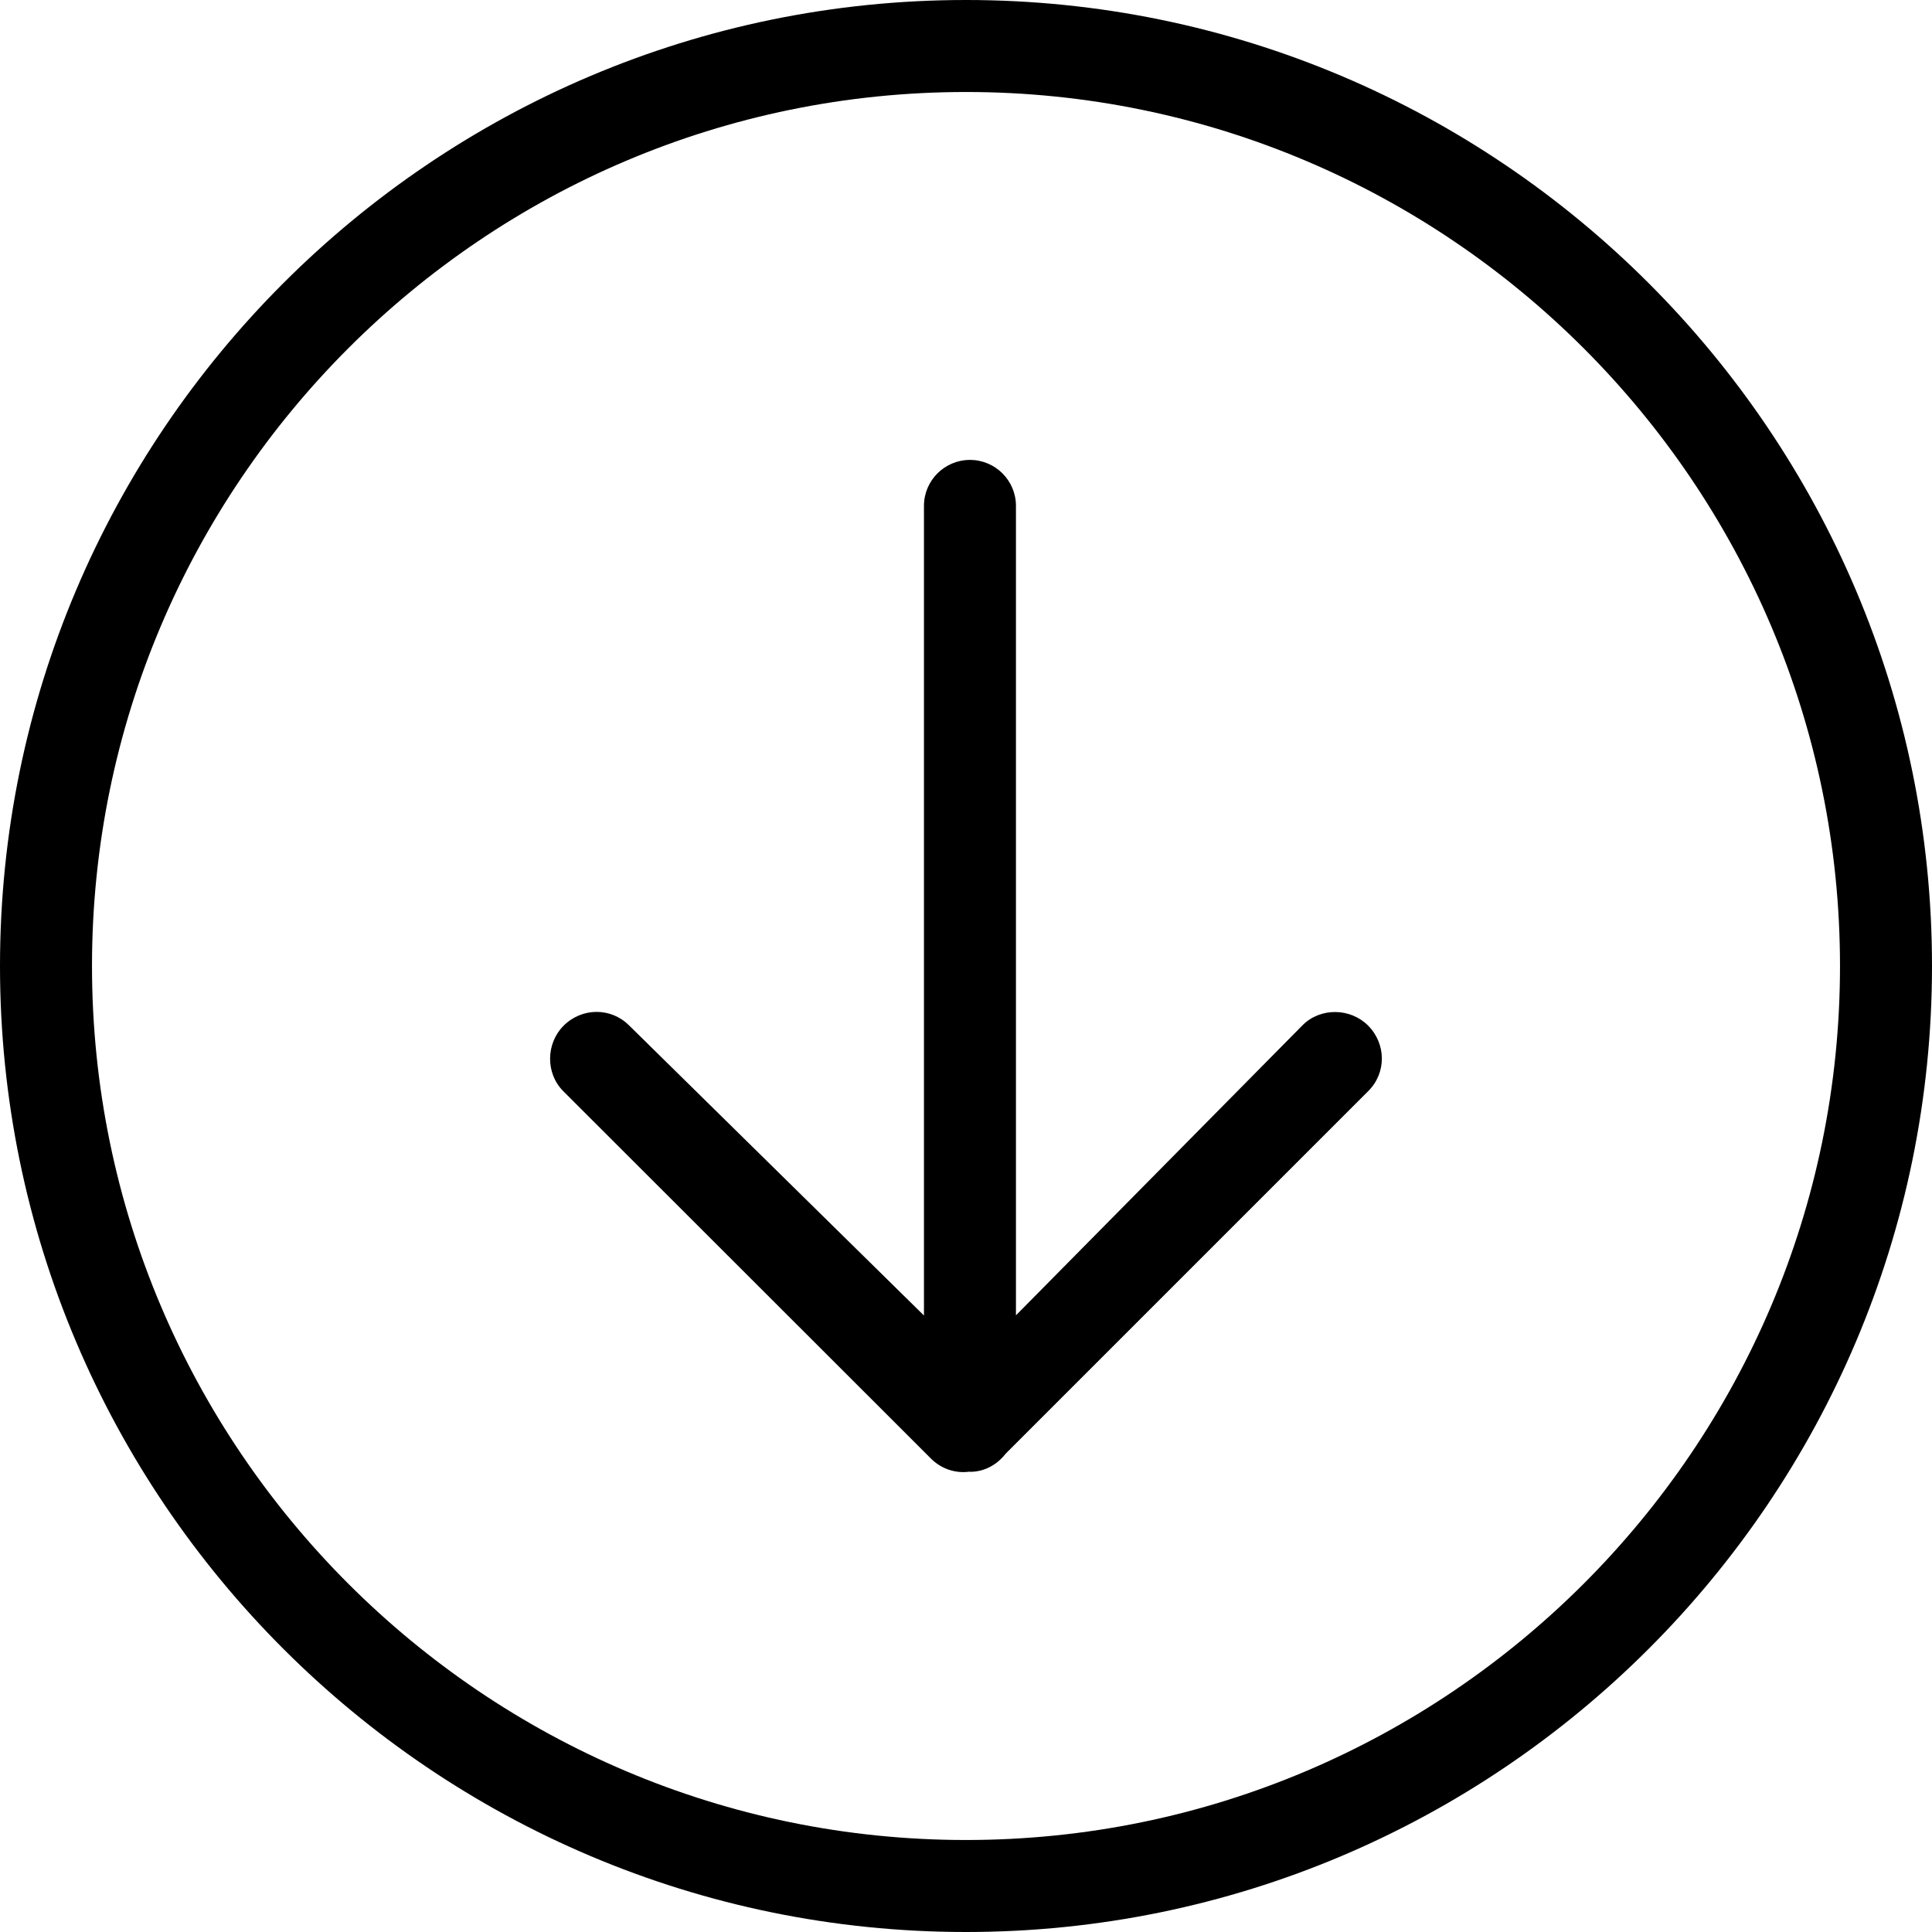 <?xml version="1.0" encoding="utf-8"?>
<!-- Generator: Adobe Illustrator 21.1.0, SVG Export Plug-In . SVG Version: 6.00 Build 0)  -->
<svg version="1.1" id="icon_3_" xmlns="http://www.w3.org/2000/svg" xmlns:xlink="http://www.w3.org/1999/xlink" x="0px" y="0px"
	 viewBox="0 0 21 21" style="enable-background:new 0 0 21 21;" xml:space="preserve">
<g id="icon">
	<path id="icon_2_" d="M10.12,15.855c0.111,0.111,0.261,0.159,0.405,0.143
		c0.003,0,0.006-0.002,0.01-0.002c0.003,0,0.006,0.002,0.009,0.002
		c0.16,0,0.296-0.08,0.387-0.197l3.943-3.943
		c0.197-0.197,0.194-0.513-0.004-0.711c-0.191-0.191-0.515-0.199-0.711-0.004
		l-3.116,3.154V5.499c0-0.276-0.224-0.5-0.5-0.5c-0.276,0-0.5,0.224-0.5,0.5v8.8
		l-3.206-3.154c-0.197-0.197-0.513-0.194-0.711,0.004
		c-0.191,0.191-0.199,0.515-0.004,0.711L10.12,15.855z"/>
	<path id="icon_1_" d="M10.5,0C4.71,0,0,4.71,0,10.5C0,16.29,4.71,21,10.5,21
		C16.29,21,21,16.29,21,10.5C21,4.71,16.29,0,10.5,0z M10.5,20C5.262,20,1,15.738,1,10.5
		S5.262,1,10.5,1S20,5.262,20,10.5S15.738,20,10.5,20z"/>
</g>
</svg>
